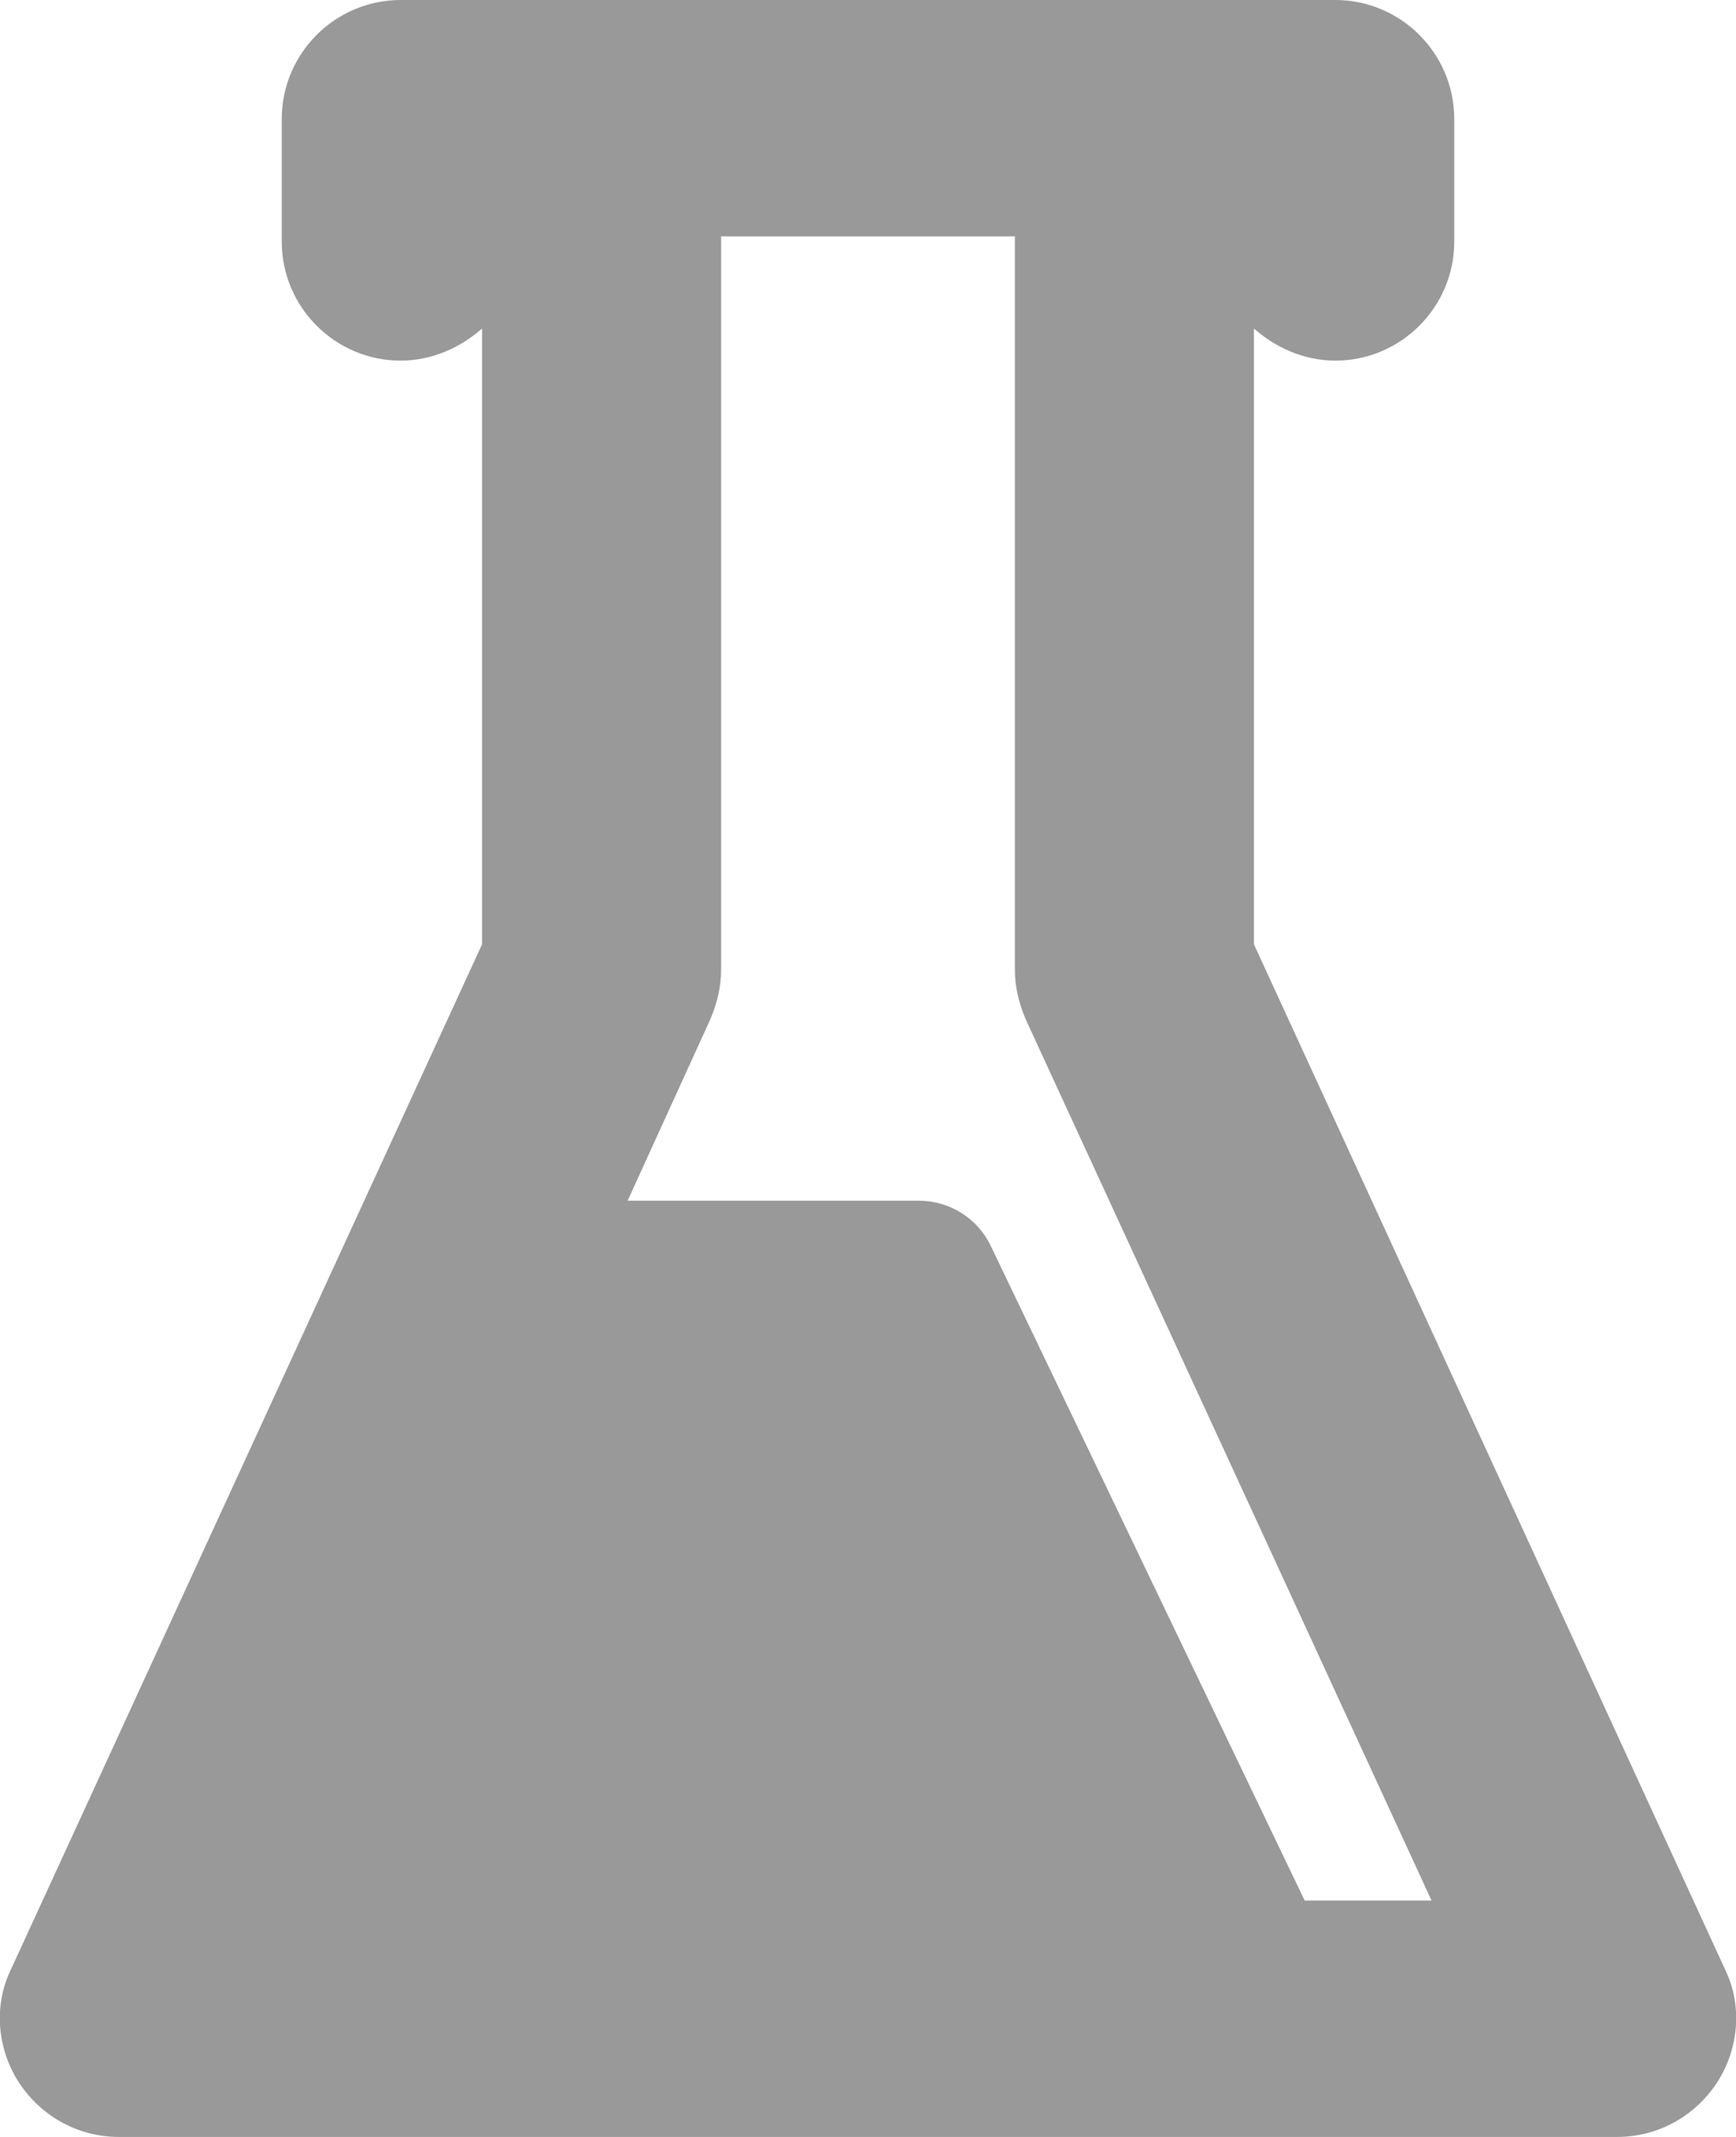 <?xml version="1.0" encoding="utf-8"?>
<svg xmlns="http://www.w3.org/2000/svg"
	xmlns:xlink="http://www.w3.org/1999/xlink"
	width="13px" height="16px" viewBox="0 0 13 16">
<path fillRule="evenodd" d="M 12.92 14.75C 12.92 14.75 9.39 7.07 9.39 7.07 9.39 7.07 9.39 2.46 9.39 2.46 9.55 2.6 9.76 2.7 10 2.7 10.49 2.7 10.89 2.3 10.89 1.81 10.89 1.81 10.89 0.89 10.89 0.89 10.89 0.4 10.49-0 10-0 10-0 8.49-0 8.49-0 8.49-0 4.51-0 4.51-0 4.51-0 3-0 3-0 2.51-0 2.11 0.4 2.11 0.89 2.11 0.89 2.11 1.81 2.11 1.81 2.11 2.3 2.51 2.7 3 2.7 3.24 2.7 3.45 2.6 3.61 2.46 3.61 2.46 3.61 7.07 3.61 7.07 3.61 7.07 0.08 14.75 0.08 14.75-0.05 15.02-0.02 15.34 0.14 15.59 0.31 15.85 0.59 16 0.89 16 0.89 16 12.11 16 12.11 16 12.41 16 12.69 15.85 12.86 15.59 13.02 15.34 13.05 15.02 12.92 14.75ZM 9.77 14.23C 9.77 14.23 7.42 9.33 7.42 9.33 7.32 9.12 7.11 8.99 6.88 8.99 6.88 8.99 4.7 8.99 4.7 8.99 4.7 8.99 5.32 7.63 5.32 7.63 5.37 7.51 5.4 7.39 5.4 7.26 5.4 7.26 5.4 1.77 5.4 1.77 5.4 1.77 7.6 1.77 7.6 1.77 7.6 1.77 7.6 7.26 7.6 7.26 7.6 7.39 7.63 7.51 7.68 7.63 7.68 7.63 10.72 14.23 10.72 14.23 10.72 14.23 9.77 14.23 9.77 14.23 9.77 14.23 9.77 14.23 9.77 14.23Z" fill="rgb(153,153,153)"/></svg>